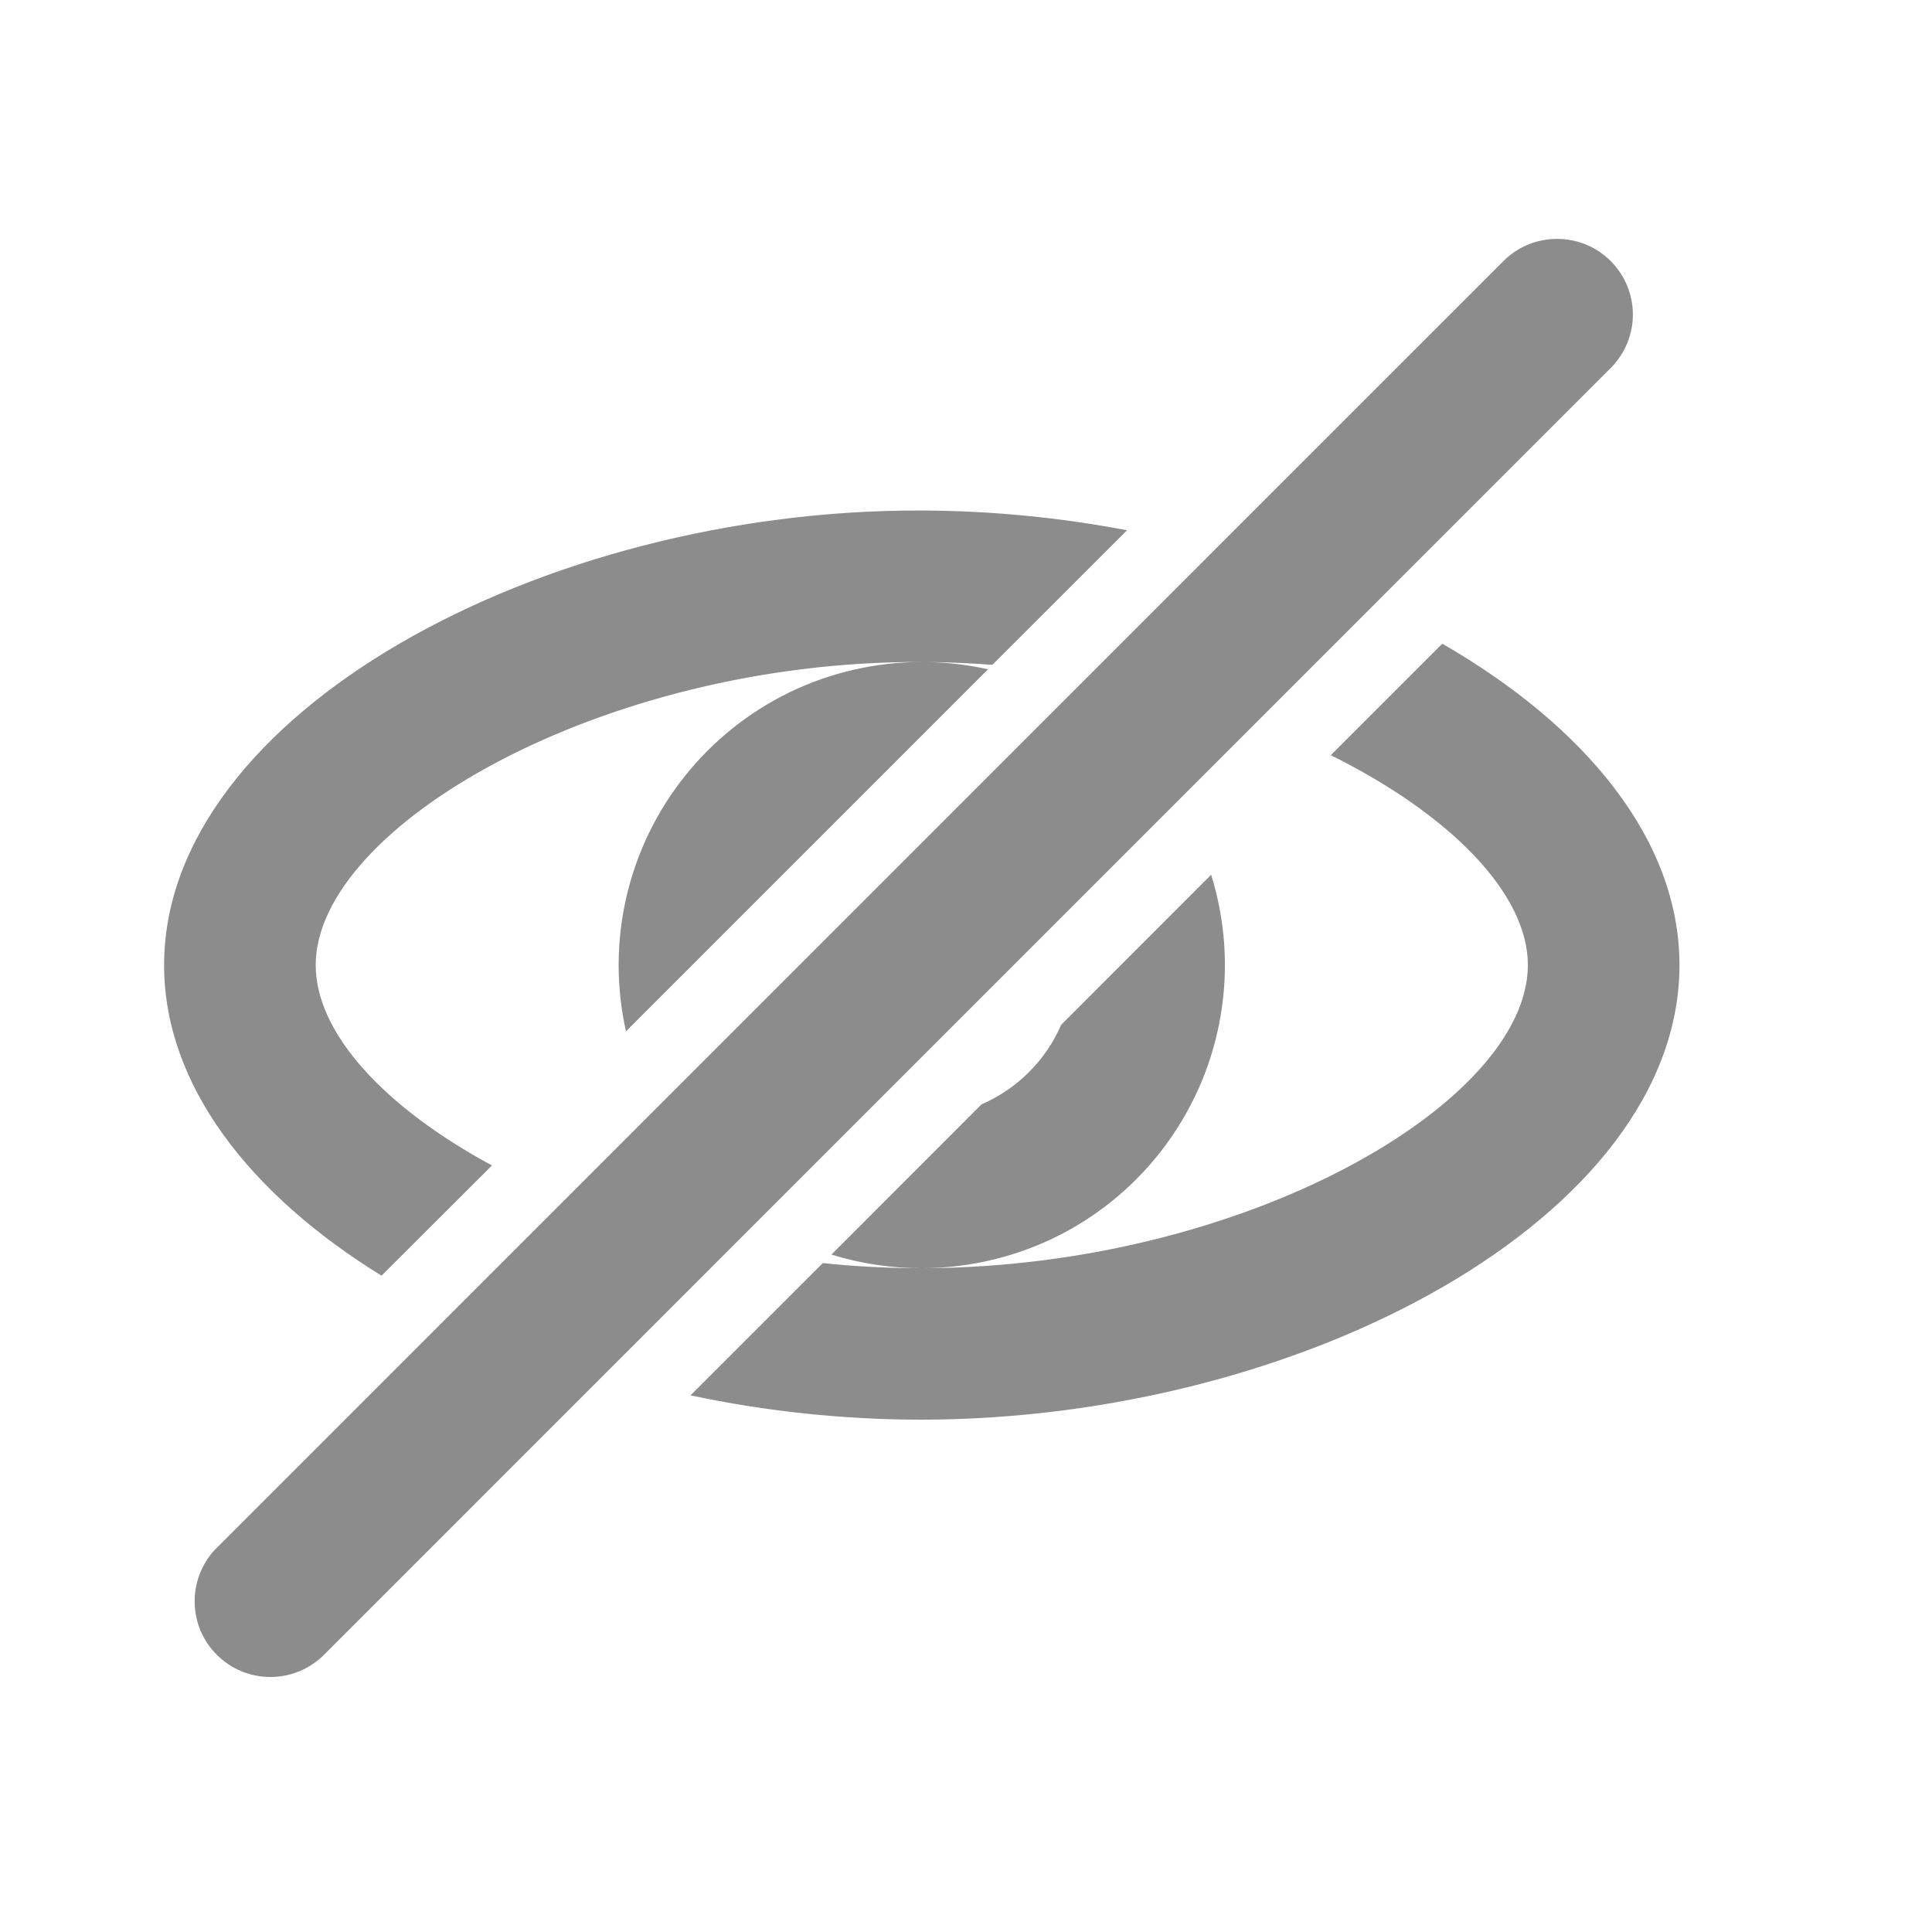 <svg width="17" height="17" viewBox="0 0 17 17" fill="none" xmlns="http://www.w3.org/2000/svg">
<path d="M11.71 6.645L12.691 5.664C13.944 6.386 14.778 7.385 14.778 8.492C14.778 10.701 11.473 12.487 8.111 12.492C7.427 12.492 6.745 12.42 6.076 12.278L7.24 11.114C7.524 11.144 7.815 11.159 8.109 11.159H8.11C7.834 11.159 7.567 11.117 7.316 11.039L8.637 9.717C8.95 9.582 9.202 9.331 9.337 9.018L10.657 7.697C10.781 8.095 10.811 8.517 10.742 8.928C10.674 9.34 10.51 9.729 10.264 10.066C10.018 10.403 9.696 10.677 9.325 10.867C8.954 11.056 8.543 11.156 8.126 11.159C10.956 11.149 13.444 9.702 13.444 8.492C13.444 7.863 12.763 7.168 11.71 6.645ZM5.508 9.075C5.421 8.685 5.422 8.281 5.512 7.892C5.602 7.503 5.778 7.139 6.028 6.827C6.277 6.515 6.593 6.263 6.953 6.089C7.313 5.916 7.707 5.826 8.106 5.825C5.294 5.815 2.778 7.277 2.778 8.492C2.778 9.089 3.38 9.743 4.329 10.255L3.357 11.225C2.2 10.511 1.444 9.548 1.444 8.492C1.444 6.282 4.767 4.48 8.111 4.492C8.72 4.494 9.329 4.554 9.917 4.666L8.732 5.85C8.539 5.836 8.343 5.827 8.146 5.825C8.334 5.828 8.517 5.85 8.694 5.889L5.508 9.075H5.508ZM14.172 2.296C14.297 2.421 14.368 2.591 14.368 2.768C14.368 2.945 14.297 3.114 14.172 3.239L2.859 14.553C2.798 14.616 2.724 14.667 2.643 14.702C2.562 14.737 2.474 14.755 2.386 14.756C2.297 14.757 2.209 14.74 2.127 14.707C2.045 14.673 1.971 14.624 1.908 14.561C1.846 14.499 1.796 14.425 1.762 14.343C1.729 14.261 1.712 14.173 1.713 14.084C1.713 13.996 1.732 13.908 1.767 13.827C1.801 13.746 1.852 13.672 1.916 13.611L13.229 2.297C13.291 2.235 13.365 2.186 13.445 2.152C13.526 2.119 13.613 2.102 13.701 2.102C13.788 2.102 13.875 2.119 13.956 2.152C14.037 2.186 14.111 2.235 14.172 2.296Z" fill="black" fill-opacity="0.45"/>
</svg>
